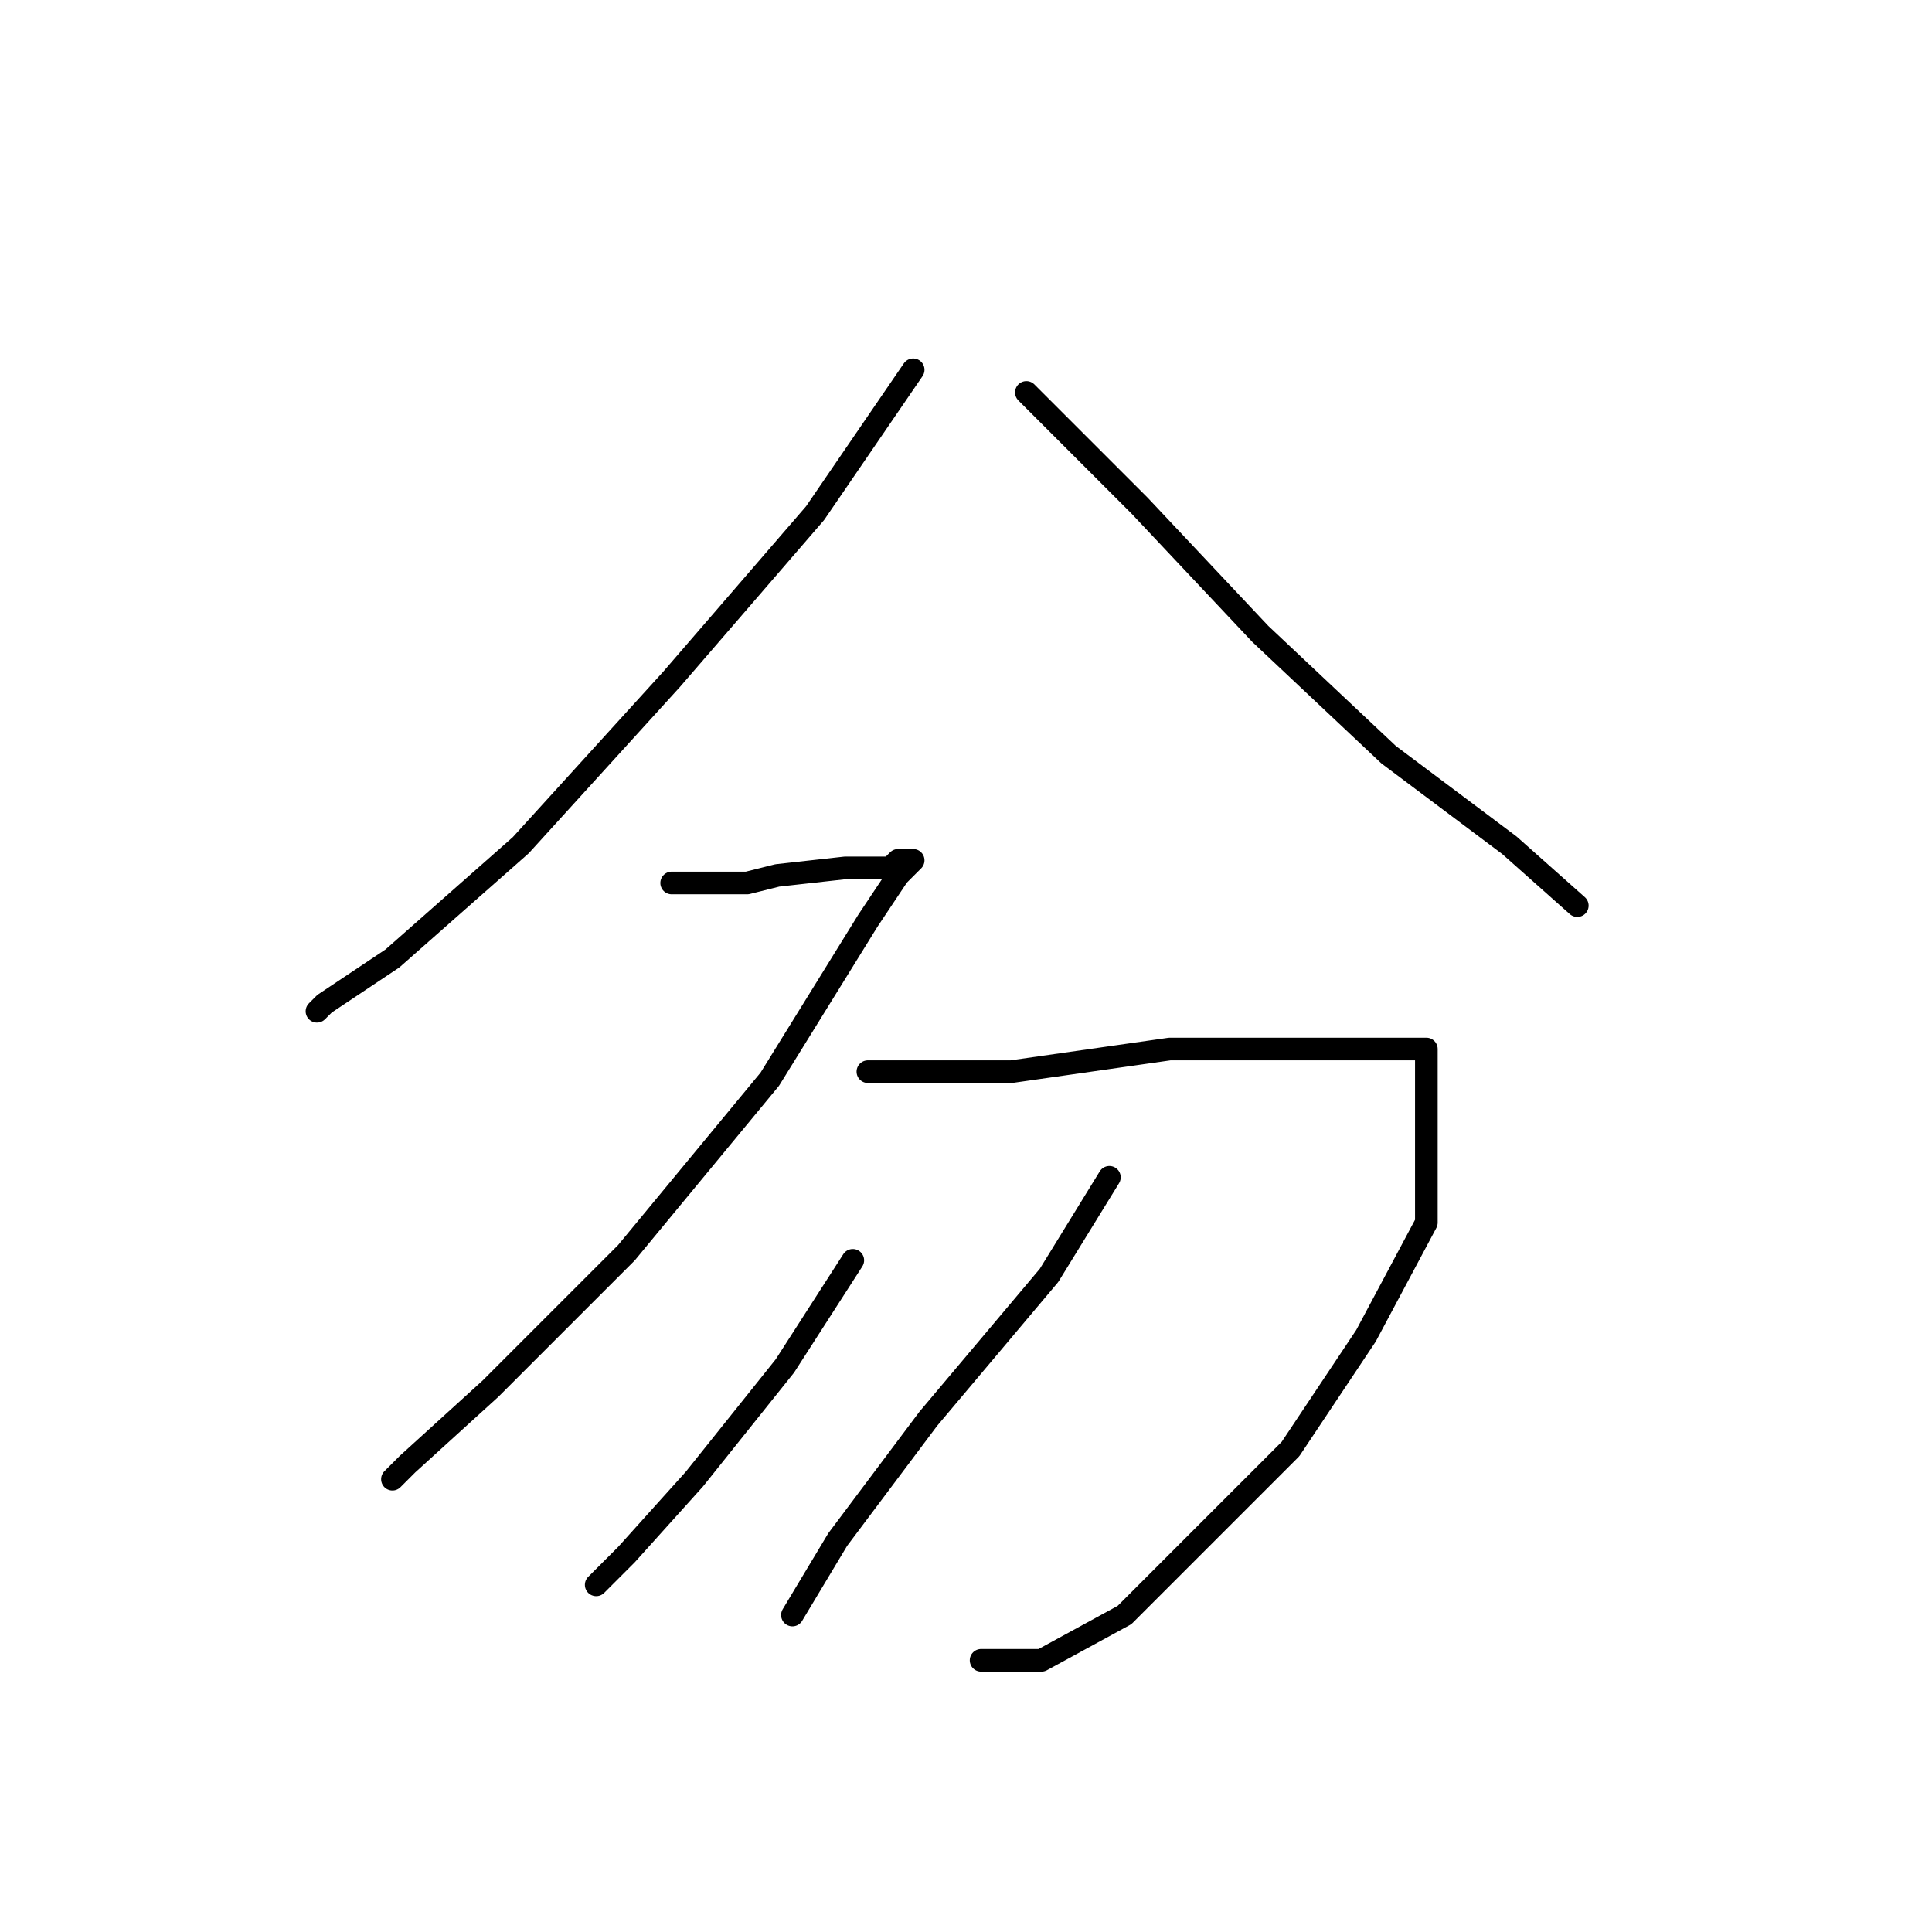 <?xml version="1.0" standalone="no"?>
    <svg width="256" height="256" xmlns="http://www.w3.org/2000/svg" version="1.1">
    <polyline stroke="black" stroke-width="3" stroke-linecap="round" fill="transparent" stroke-linejoin="round" points="121 49 108 68 89 90 69 112 52 127 43 133 42 134 42 134 " />
        <polyline stroke="black" stroke-width="3" stroke-linecap="round" fill="transparent" stroke-linejoin="round" points="136 52 151 67 167 84 184 100 200 112 209 120 209 120 " />
        <polyline stroke="black" stroke-width="3" stroke-linecap="round" fill="transparent" stroke-linejoin="round" points="89 117 99 117 103 116 112 115 118 115 119 114 121 114 119 116 115 122 102 143 83 166 65 184 54 194 52 196 52 196 " />
        <polyline stroke="black" stroke-width="3" stroke-linecap="round" fill="transparent" stroke-linejoin="round" points="115 142 134 142 155 139 174 139 184 139 189 139 189 147 189 162 181 177 171 192 160 203 149 214 138 220 130 220 130 220 " />
        <polyline stroke="black" stroke-width="3" stroke-linecap="round" fill="transparent" stroke-linejoin="round" points="113 167 104 181 92 196 83 206 79 210 79 210 " />
        <polyline stroke="black" stroke-width="3" stroke-linecap="round" fill="transparent" stroke-linejoin="round" points="147 156 139 169 123 188 111 204 105 214 105 214 " />
        </svg>